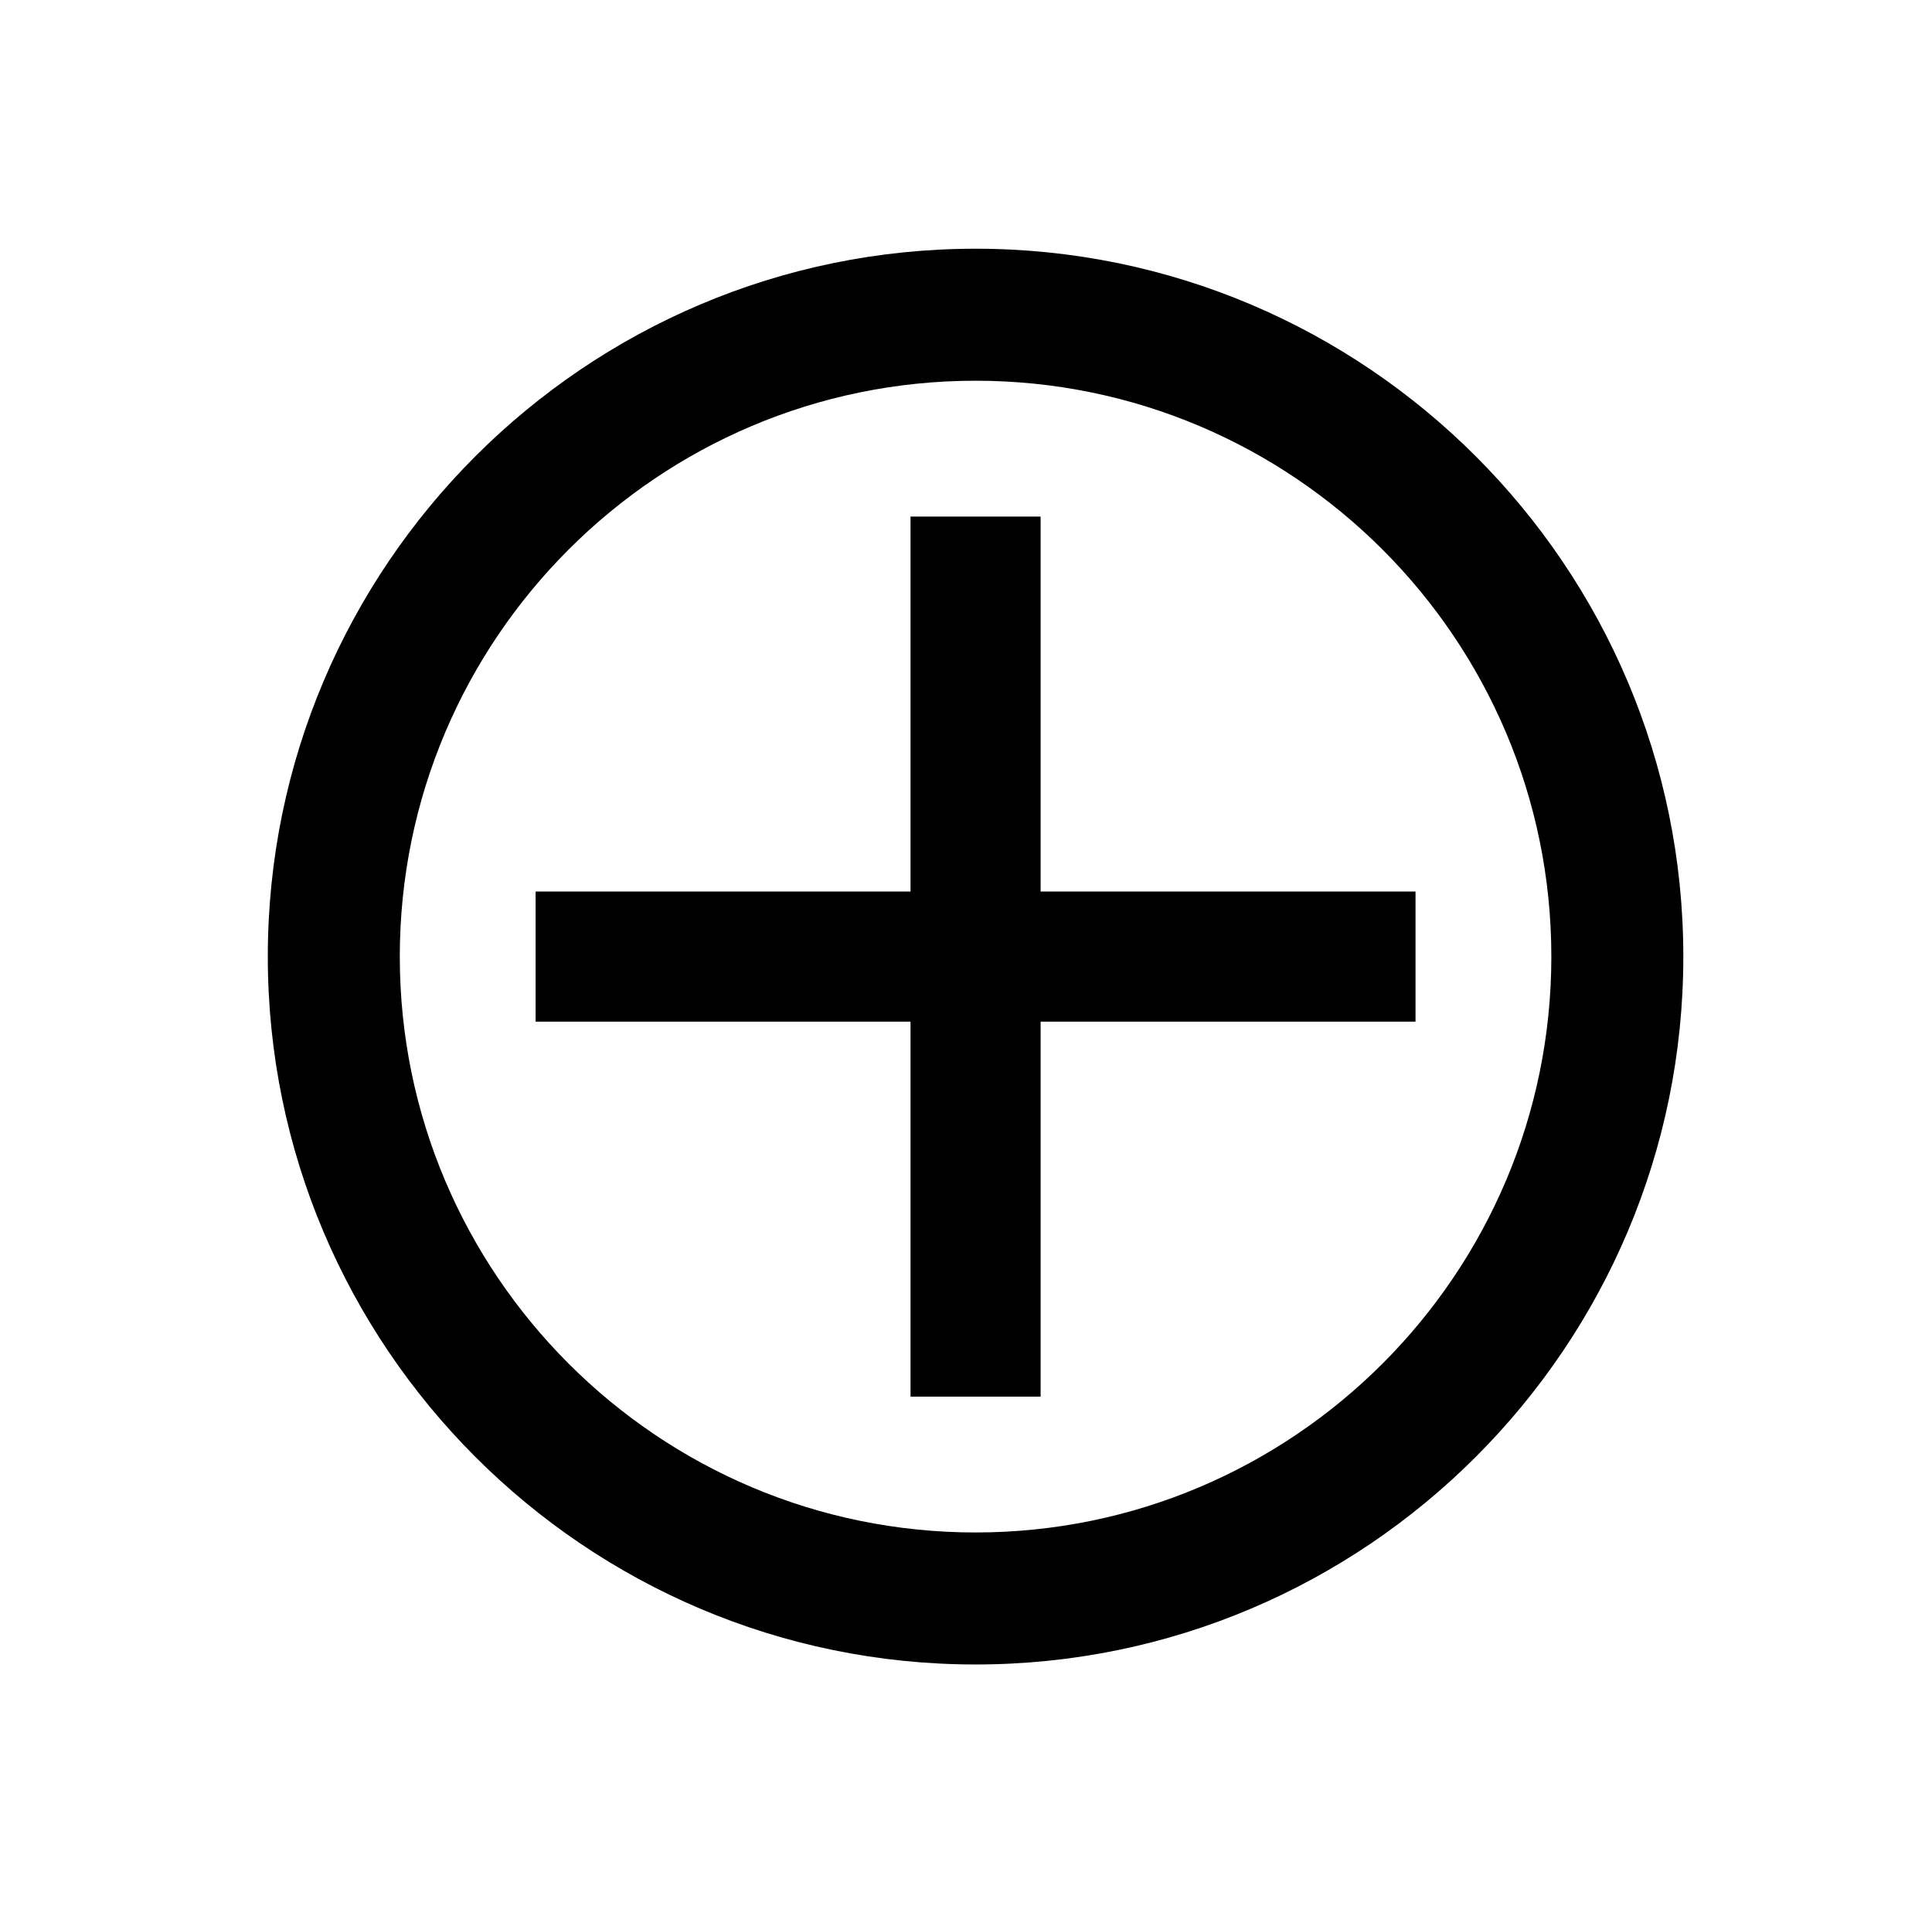 <?xml version="1.0" standalone="no"?>
<!DOCTYPE svg PUBLIC "-//W3C//DTD SVG 1.1//EN" "http://www.w3.org/Graphics/SVG/1.1/DTD/svg11.dtd" >
<svg xmlns="http://www.w3.org/2000/svg" xmlns:xlink="http://www.w3.org/1999/xlink" version="1.1" viewBox="-10 0 1010 1000">
   <path fill="currentColor"
d="M500 870c-204 0 -370 -166 -370 -370s166 -370 370 -370s370 166 370 370s-166 370 -370 370zM199 500c0 166 135 301 301 301s301 -135 301 -301s-135 -301 -301 -301s-301 135 -301 301zM730 466v68h-196v196h-68v-196h-196v-68h196v-196h68v196h196z" />
</svg>
